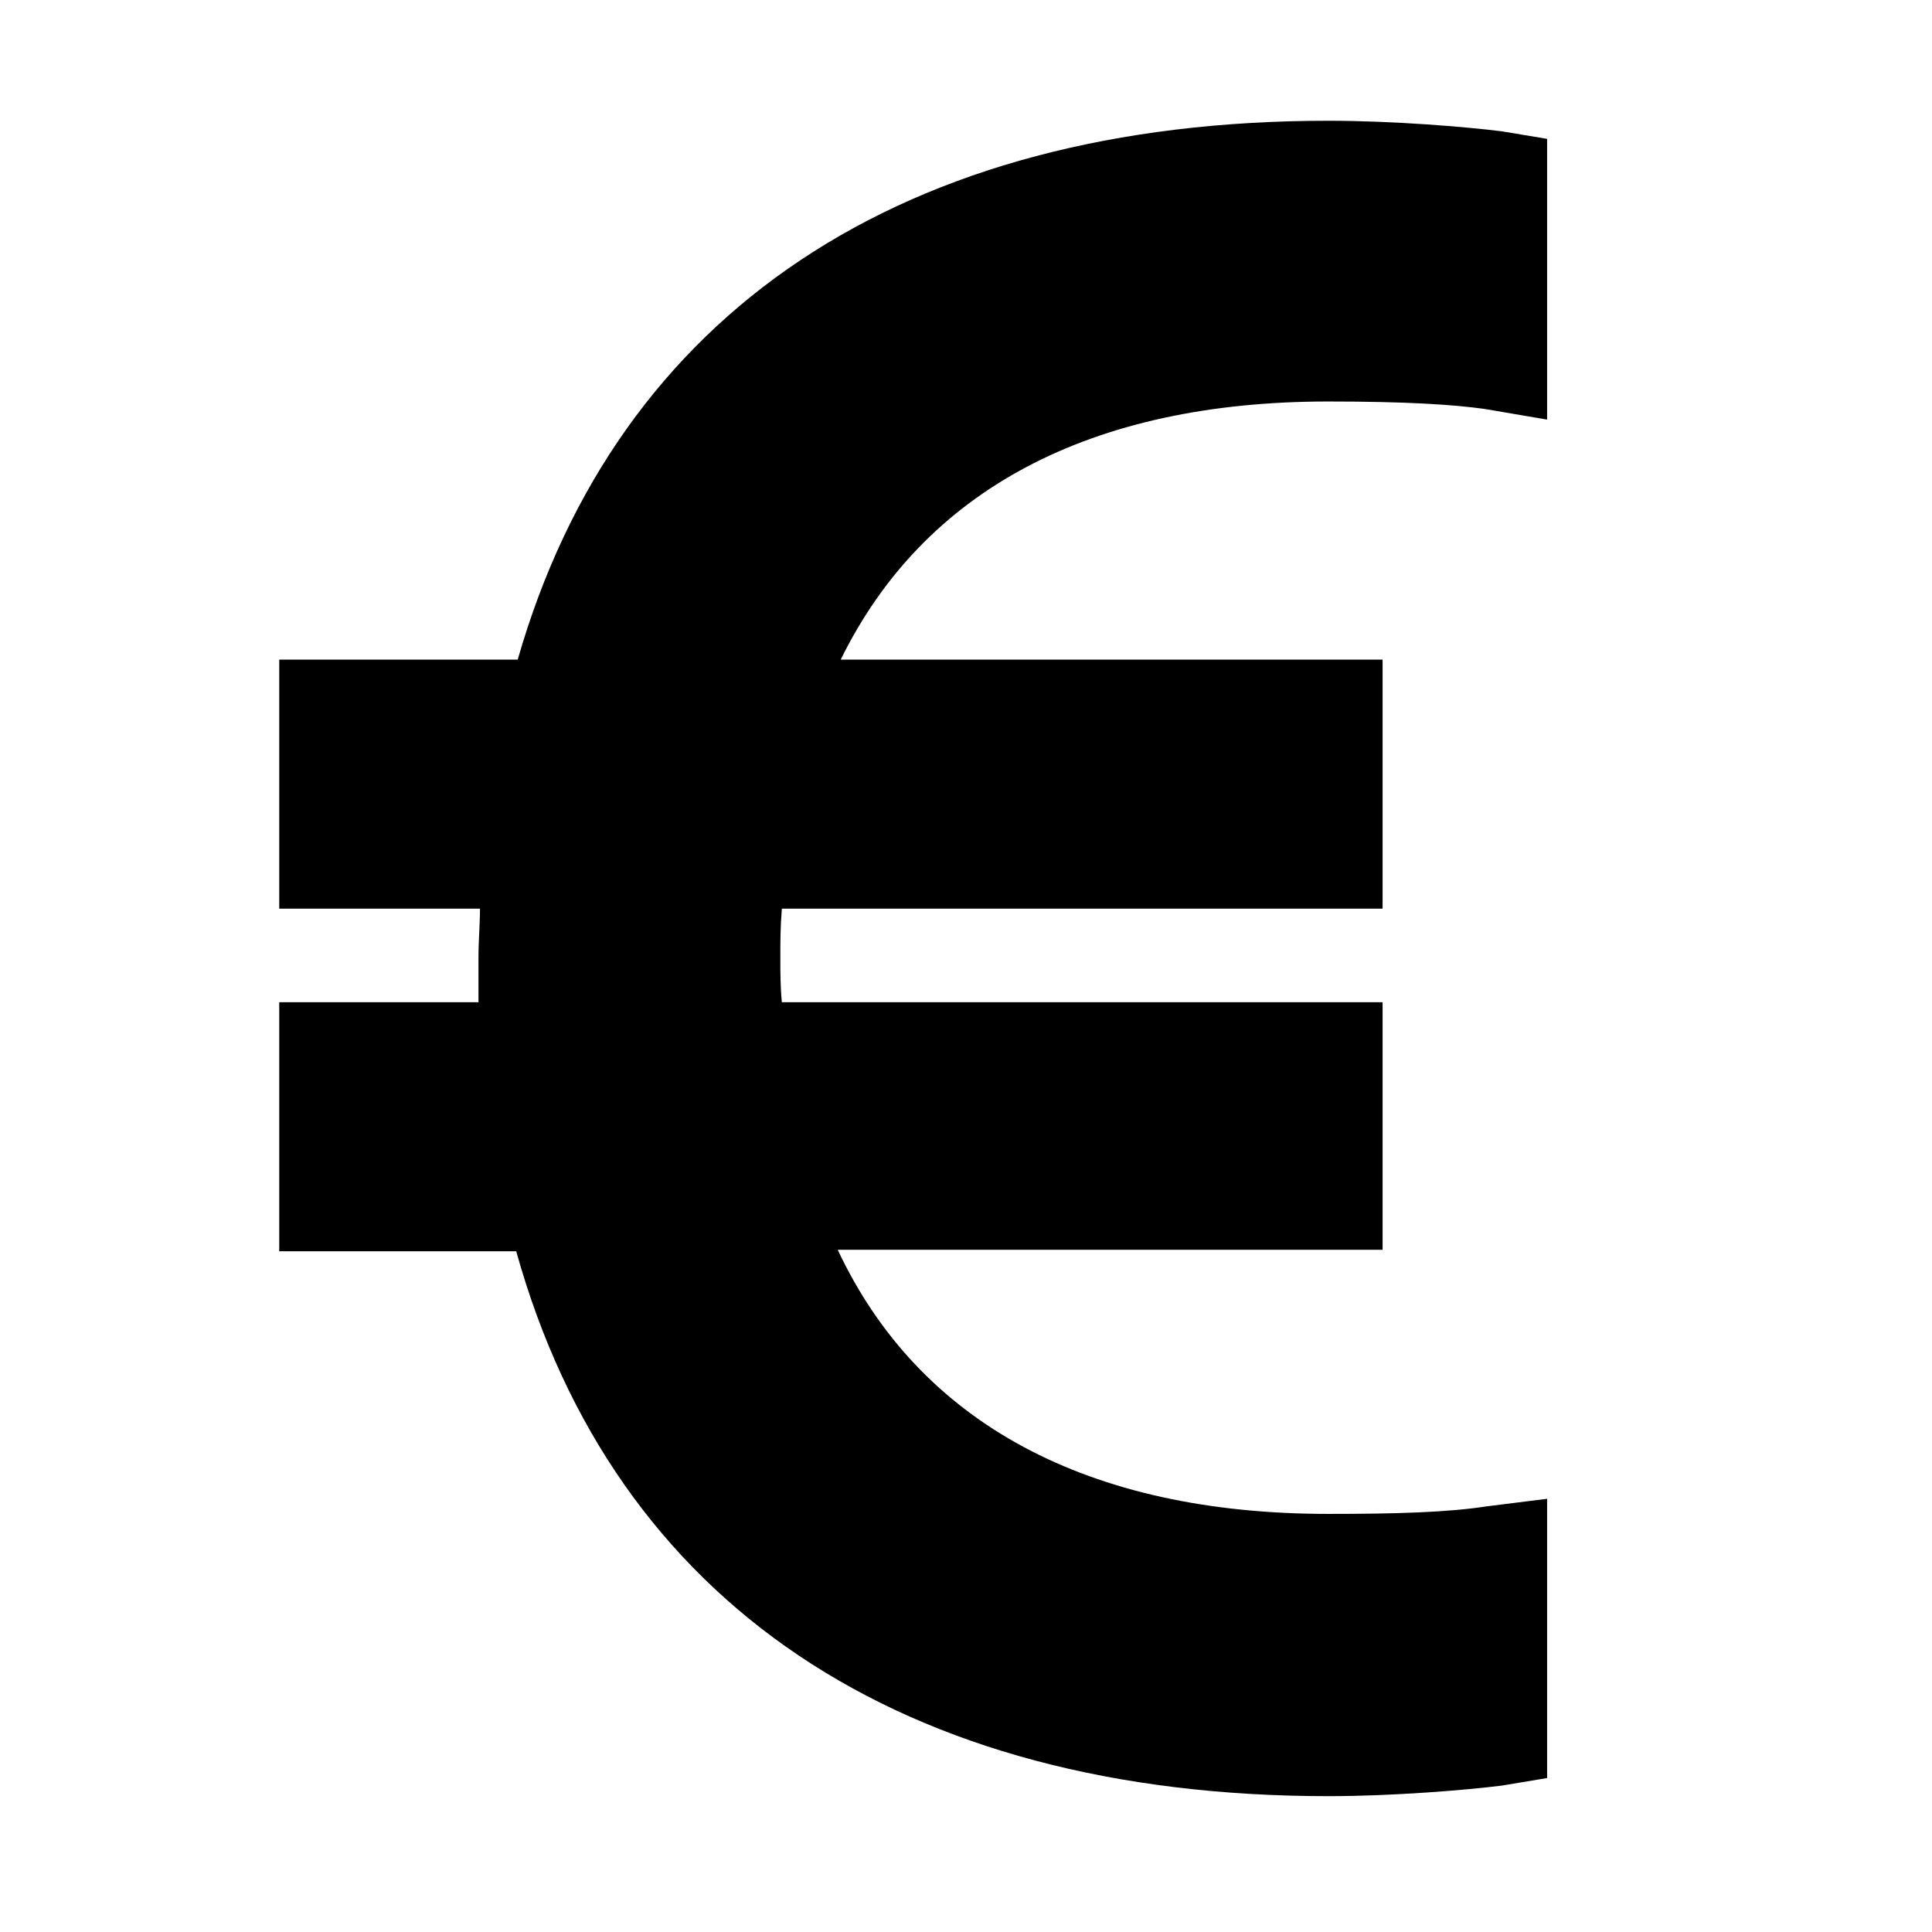 <?xml version="1.0" encoding="utf-8"?>
<!-- Generator: Adobe Illustrator 24.1.0, SVG Export Plug-In . SVG Version: 6.00 Build 0)  -->
<svg version="1.1" id="Layer_1" xmlns="http://www.w3.org/2000/svg" xmlns:xlink="http://www.w3.org/1999/xlink" x="0px" y="0px"
	 viewBox="0 0 128 128" style="enable-background:new 0 0 128 128;" xml:space="preserve">
<path d="M88,26.6c5.1,0,8.3,0.2,10.4,0.5l4.1,0.7V9.2l-3-0.5C97.1,8.4,92.3,8,88,8C59.8,8,40.9,20.7,34.3,43.7H18.5v16.5h13.3
	c0,1-0.1,2.1-0.1,3.3c0,1,0,2,0,2.9H18.5v16.5h15.7C40.7,106.2,59.7,119,88,119c4.3,0,9.1-0.4,11.5-0.7l3-0.5V99.3l-4,0.5
	c-2.6,0.4-6,0.5-10.5,0.5c-15.9,0-27.1-6-32.5-17.5h36.1V66.4H51.8c-0.1-1-0.1-2-0.1-2.9c0-1.1,0-2.1,0.1-3.3h39.8V43.7H55.7
	C61.2,32.5,72.2,26.6,88,26.6z"/>
</svg>
